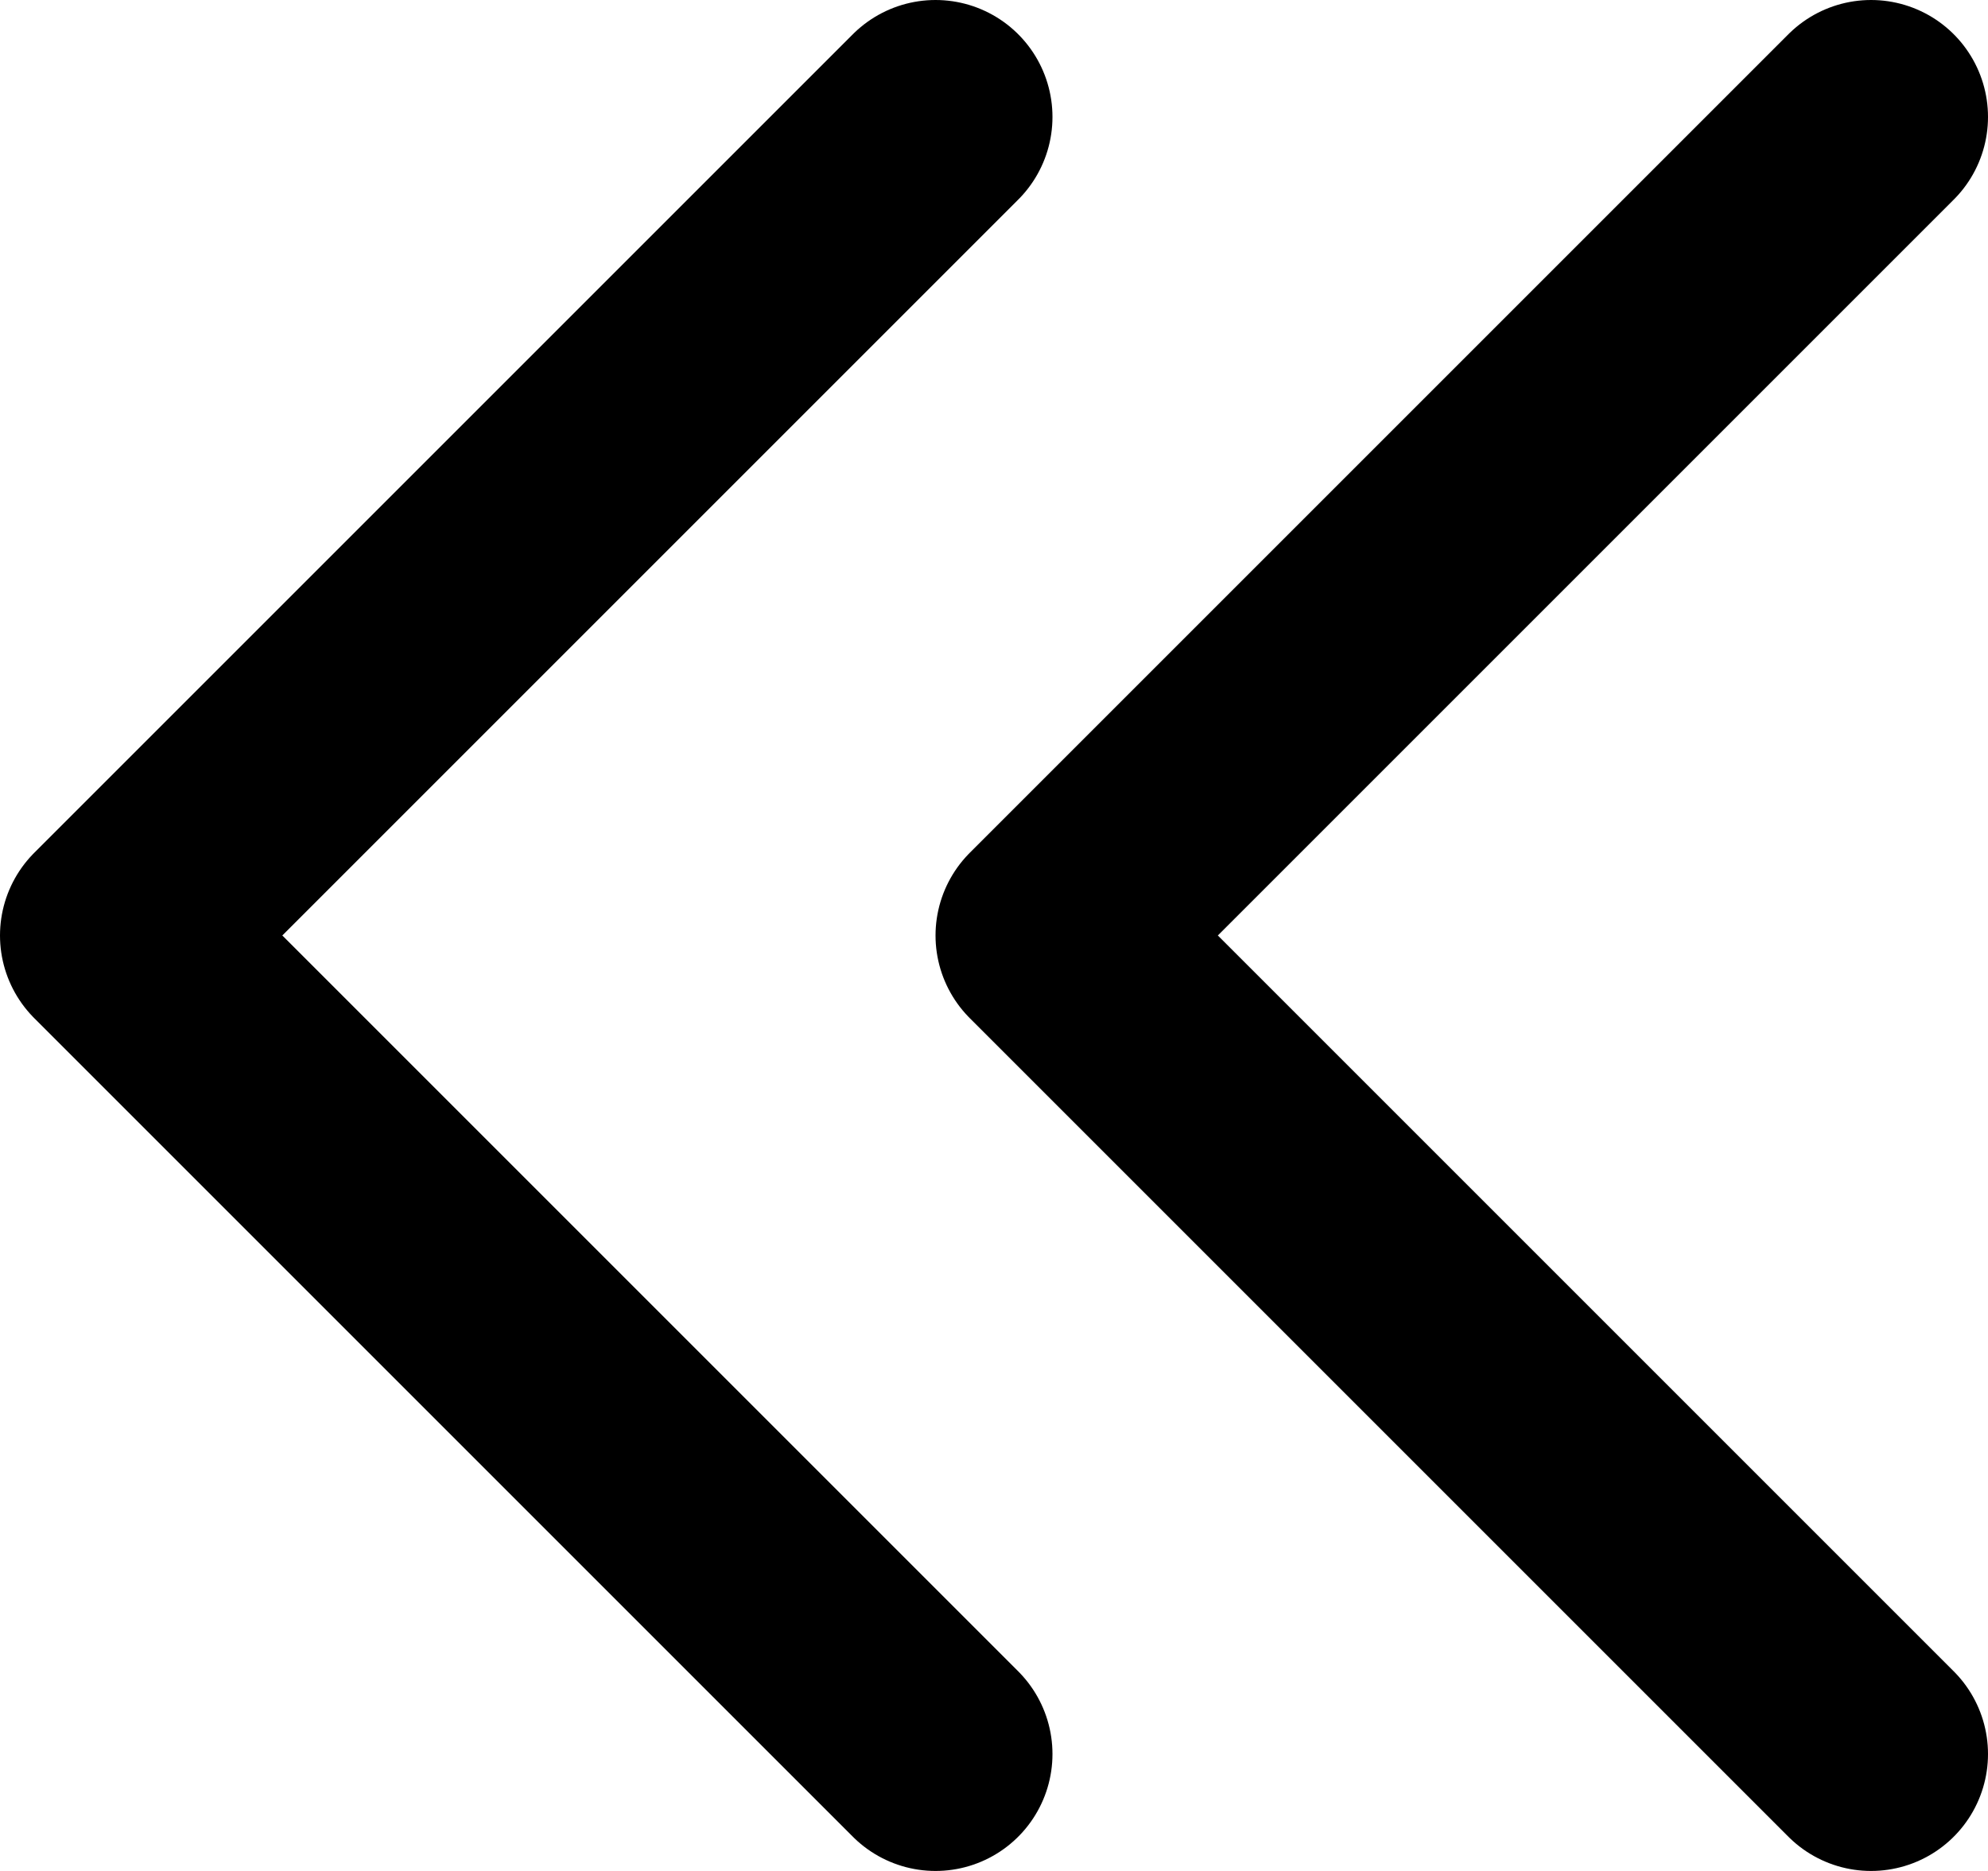 <svg width="17" height="16" viewBox="0 0 17 16" fill="none" xmlns="http://www.w3.org/2000/svg">
<path d="M8 1L1 8L8 15M16 1L9 8L16 15" stroke="black" stroke-width="2" stroke-linecap="round" stroke-linejoin="round"/>
</svg>
